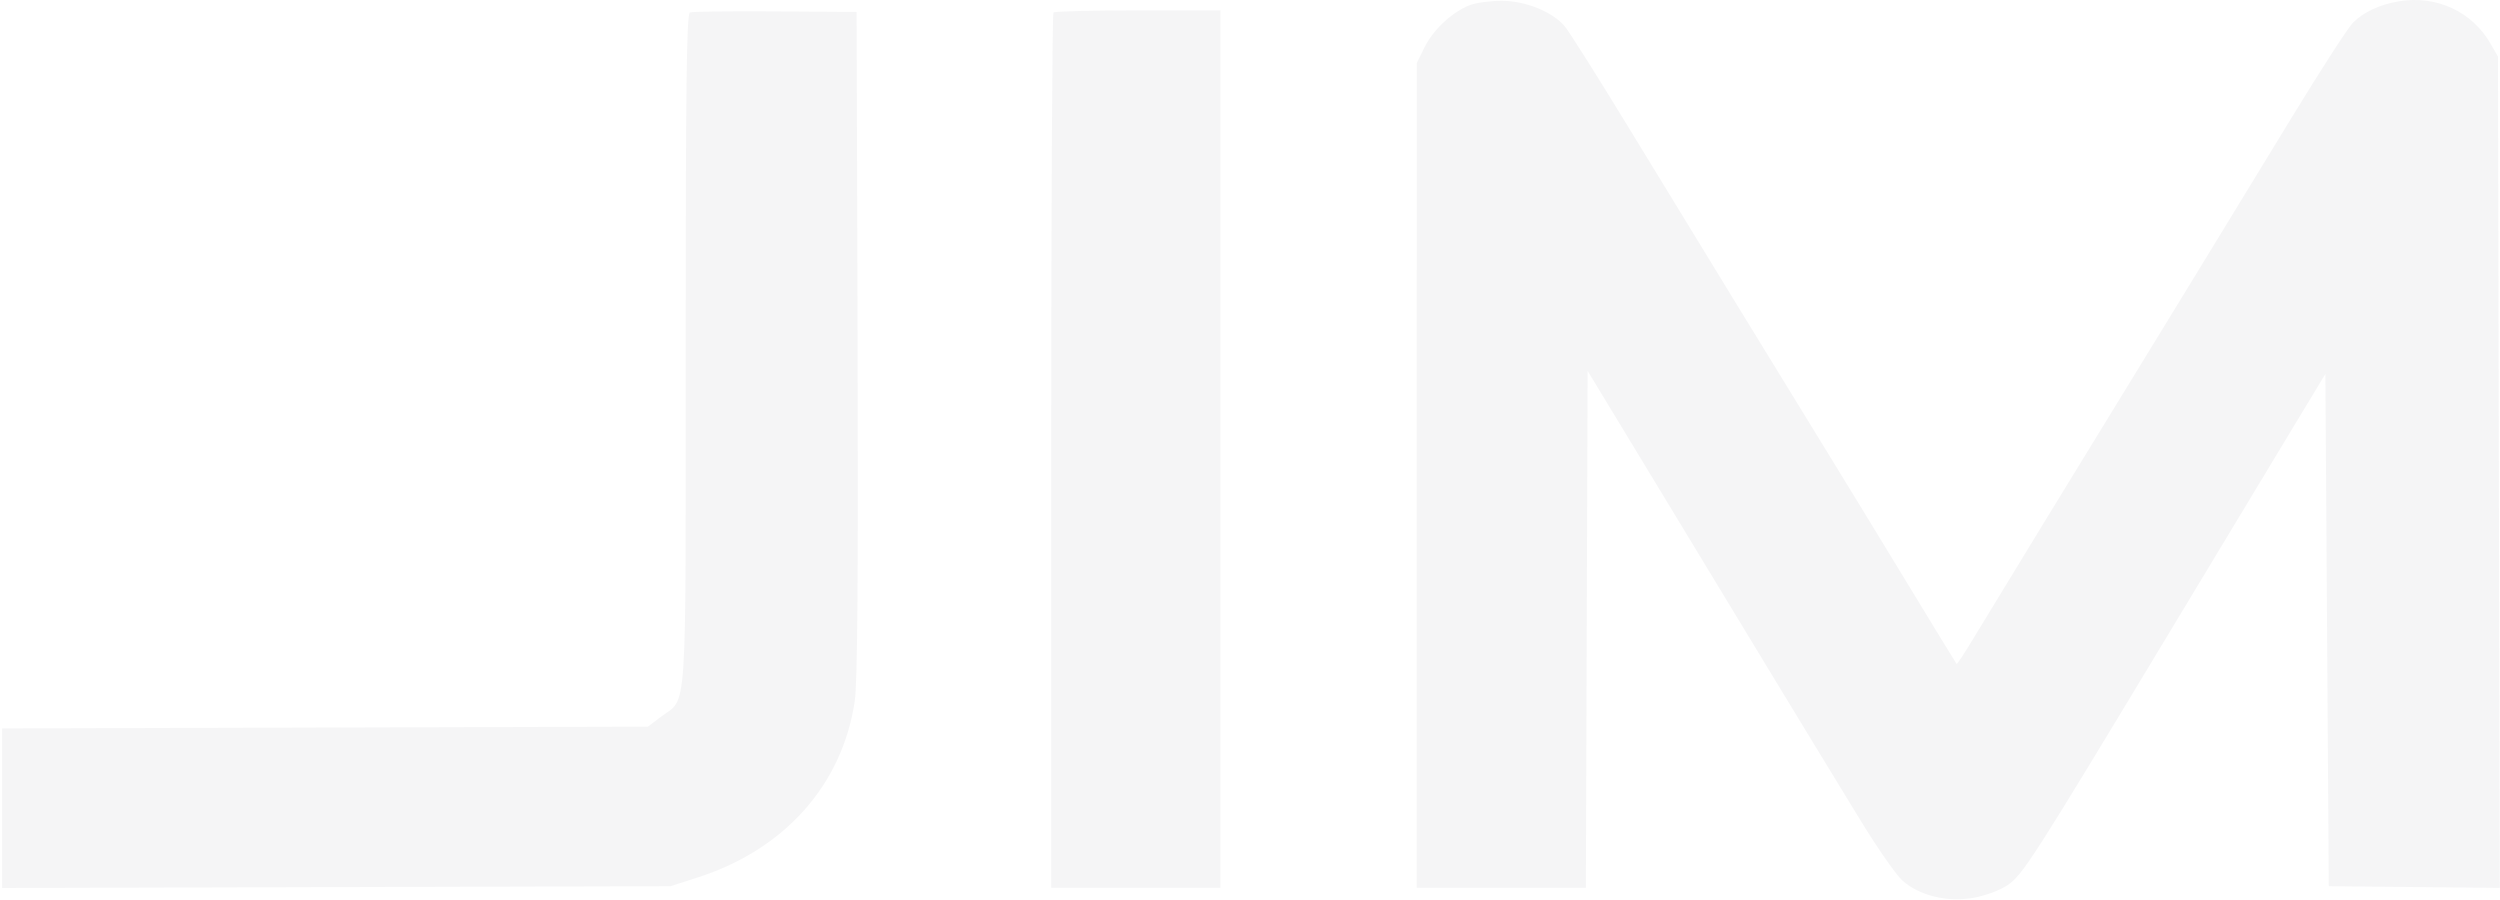 <svg width="586" height="211" viewBox="0 0 586 211" fill="none" xmlns="http://www.w3.org/2000/svg">
<g opacity="0.04">
<path d="M551.578 5.271C554.089 2.79 557.895 1.032 562.336 0.301C571.149 -1.15 579.486 2.725 583.814 10.285L585.526 13.276L585.736 110.701L585.945 208.125L565.904 207.925L545.862 207.726L545.465 147.692L545.069 87.66L537.034 100.95C532.615 108.26 519.976 129.217 508.947 147.521C476.36 201.605 474.094 205.142 470.5 207.518C468.645 208.746 465.341 209.965 462.546 210.455C456.398 211.533 449.879 209.937 445.903 206.382C444.43 205.064 439.944 198.601 435.935 192.02C431.926 185.439 427.306 177.866 425.668 175.193C424.03 172.519 419.223 164.61 414.988 157.618C410.753 150.625 399.378 131.859 389.711 115.916L372.136 86.929L371.932 147.514L371.729 208.1H351.902H332.075L332.083 111.436L332.091 14.772L333.94 11.028C335.955 6.948 340.375 2.836 344.486 1.217C345.922 0.651 349.273 0.189 351.932 0.189C357.562 0.189 363.868 2.732 366.792 6.183C367.78 7.349 374.603 18.172 381.957 30.235C396.482 54.063 417.572 88.527 429.244 107.509C433.29 114.091 441.505 127.553 447.498 137.425C453.491 147.297 458.495 155.481 458.619 155.612C458.743 155.743 460.422 153.219 462.351 150.003C465.688 144.44 491.596 102.04 500.884 86.943C505.839 78.887 519.675 56.245 537.442 27.112C544.09 16.212 550.451 6.383 551.578 5.271Z" fill="#00011A"/>
<path d="M160.727 81.957C160.729 19.74 160.936 3.224 161.72 2.921C162.266 2.71 171.279 2.597 181.75 2.671L200.789 2.806L201.02 80.586C201.183 135.432 200.986 160.13 200.355 164.348C197.414 183.994 183.918 199.134 163.505 205.688L157.159 207.726L78.823 207.936L0.488 208.148V189.445V170.742L76.172 170.536L151.856 170.331L154.904 168.035C161.187 163.3 160.726 170.12 160.727 81.957Z" fill="#00011A"/>
<path d="M246.402 105.765C246.402 49.48 246.64 3.205 246.931 2.931C247.221 2.657 256.146 2.432 266.763 2.432H286.066V105.266V208.1H266.234H246.402V105.765Z" fill="#00011A"/>
</g>
</svg>
